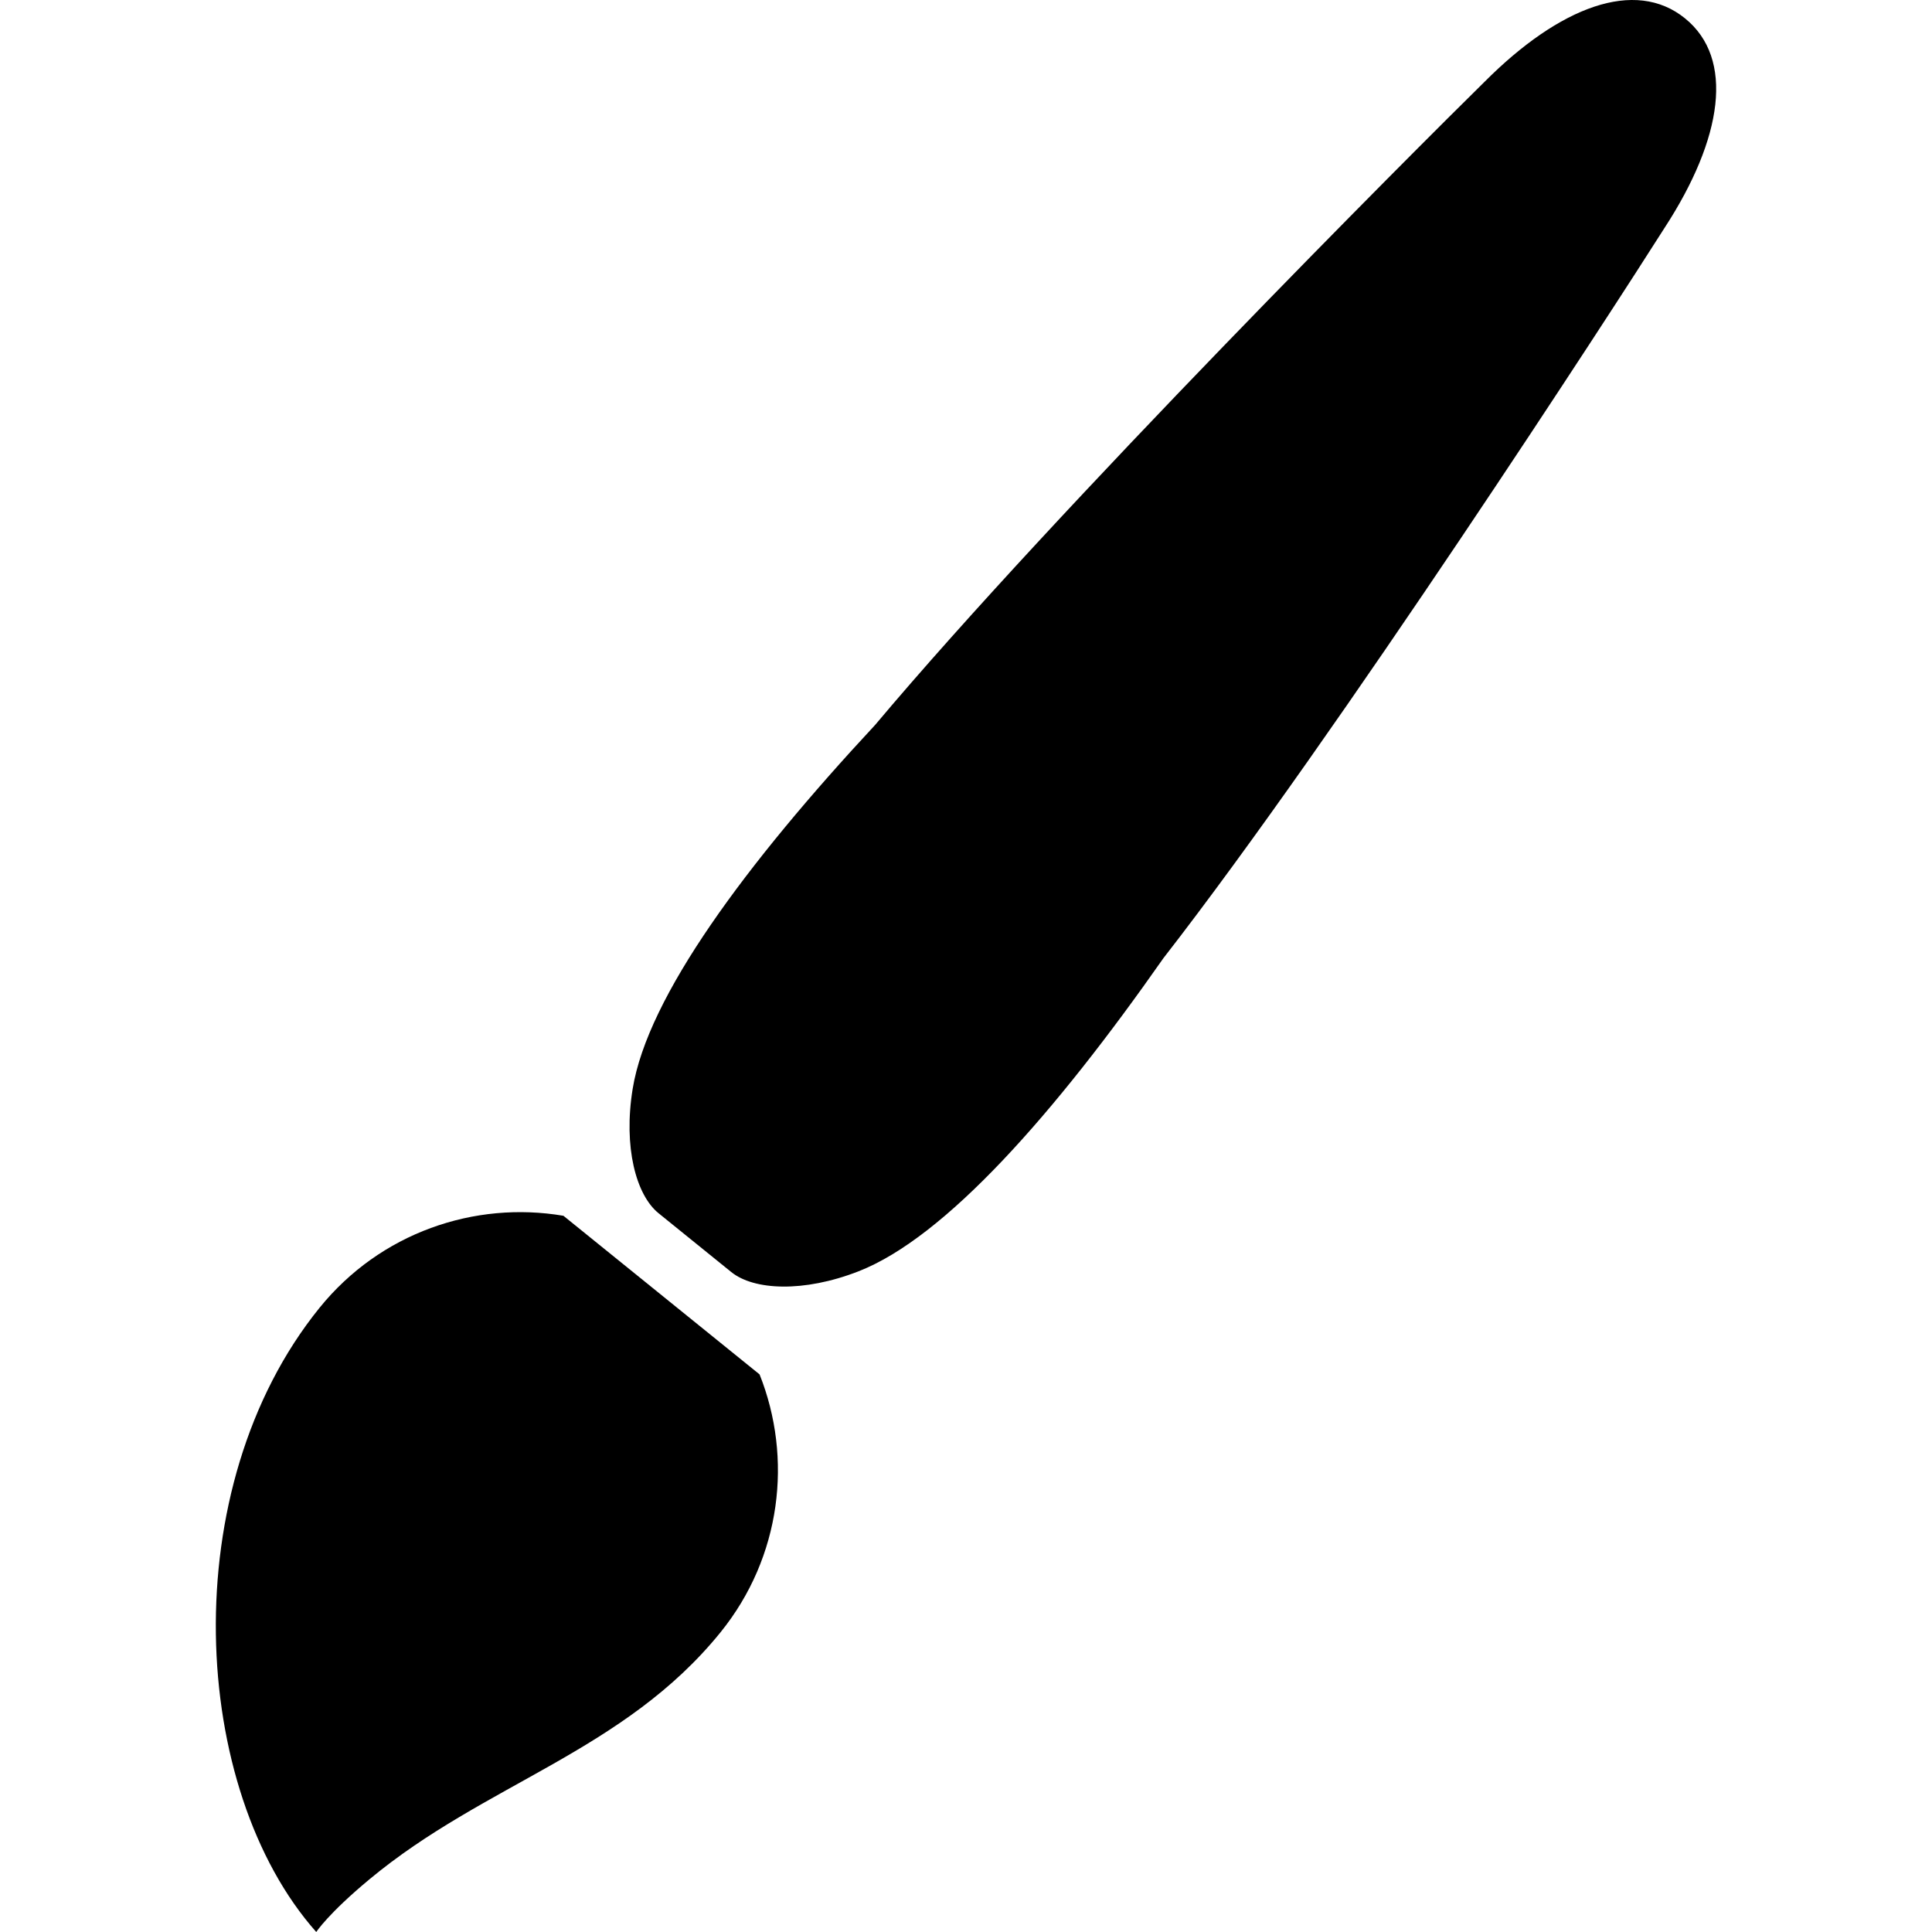 <?xml version="1.0" encoding="utf-8"?>

<!DOCTYPE svg PUBLIC "-//W3C//DTD SVG 1.1//EN" "http://www.w3.org/Graphics/SVG/1.1/DTD/svg11.dtd">
<!-- Uploaded to: SVG Repo, www.svgrepo.com, Generator: SVG Repo Mixer Tools -->
<svg height="800px" width="800px" version="1.1" id="_x32_" xmlns="http://www.w3.org/2000/svg" xmlns:xlink="http://www.w3.org/1999/xlink" 
	 viewBox="0 0 512 512"  xml:space="preserve">
<style type="text/css">
	.st0{fill:#000000;}
</style>
<g>
	<path class="st0" d="M446.53,4.85c-13.186-10.668-33.202-3.163-53.148,16.868c-18.109,17.776-112.788,112.51-161.468,170.404
		c-34.295,36.87-60.292,72.024-64.249,96.424c-2.504,15.428,0.893,28.152,6.873,32.983l19.257,15.577
		c5.98,4.837,19.138,5.49,33.7-0.184c23.032-8.98,51.957-41.757,80.833-83.01c46.417-59.717,119.235-172.135,132.825-193.564
		C456.574,36.656,459.716,15.512,446.53,4.85z"/>
	<path class="st0" d="M149.315,322.195c-23.57-4-48.545,4.49-64.647,24.4C46.061,394.333,50.338,474.272,83.811,512
		c0,0,3.099-4.831,14.115-13.98c30.543-25.408,67.441-33.813,93.04-65.47c16.101-19.917,19.166-46.119,10.328-68.32L149.315,322.195
		z"/>
</g>
</svg>